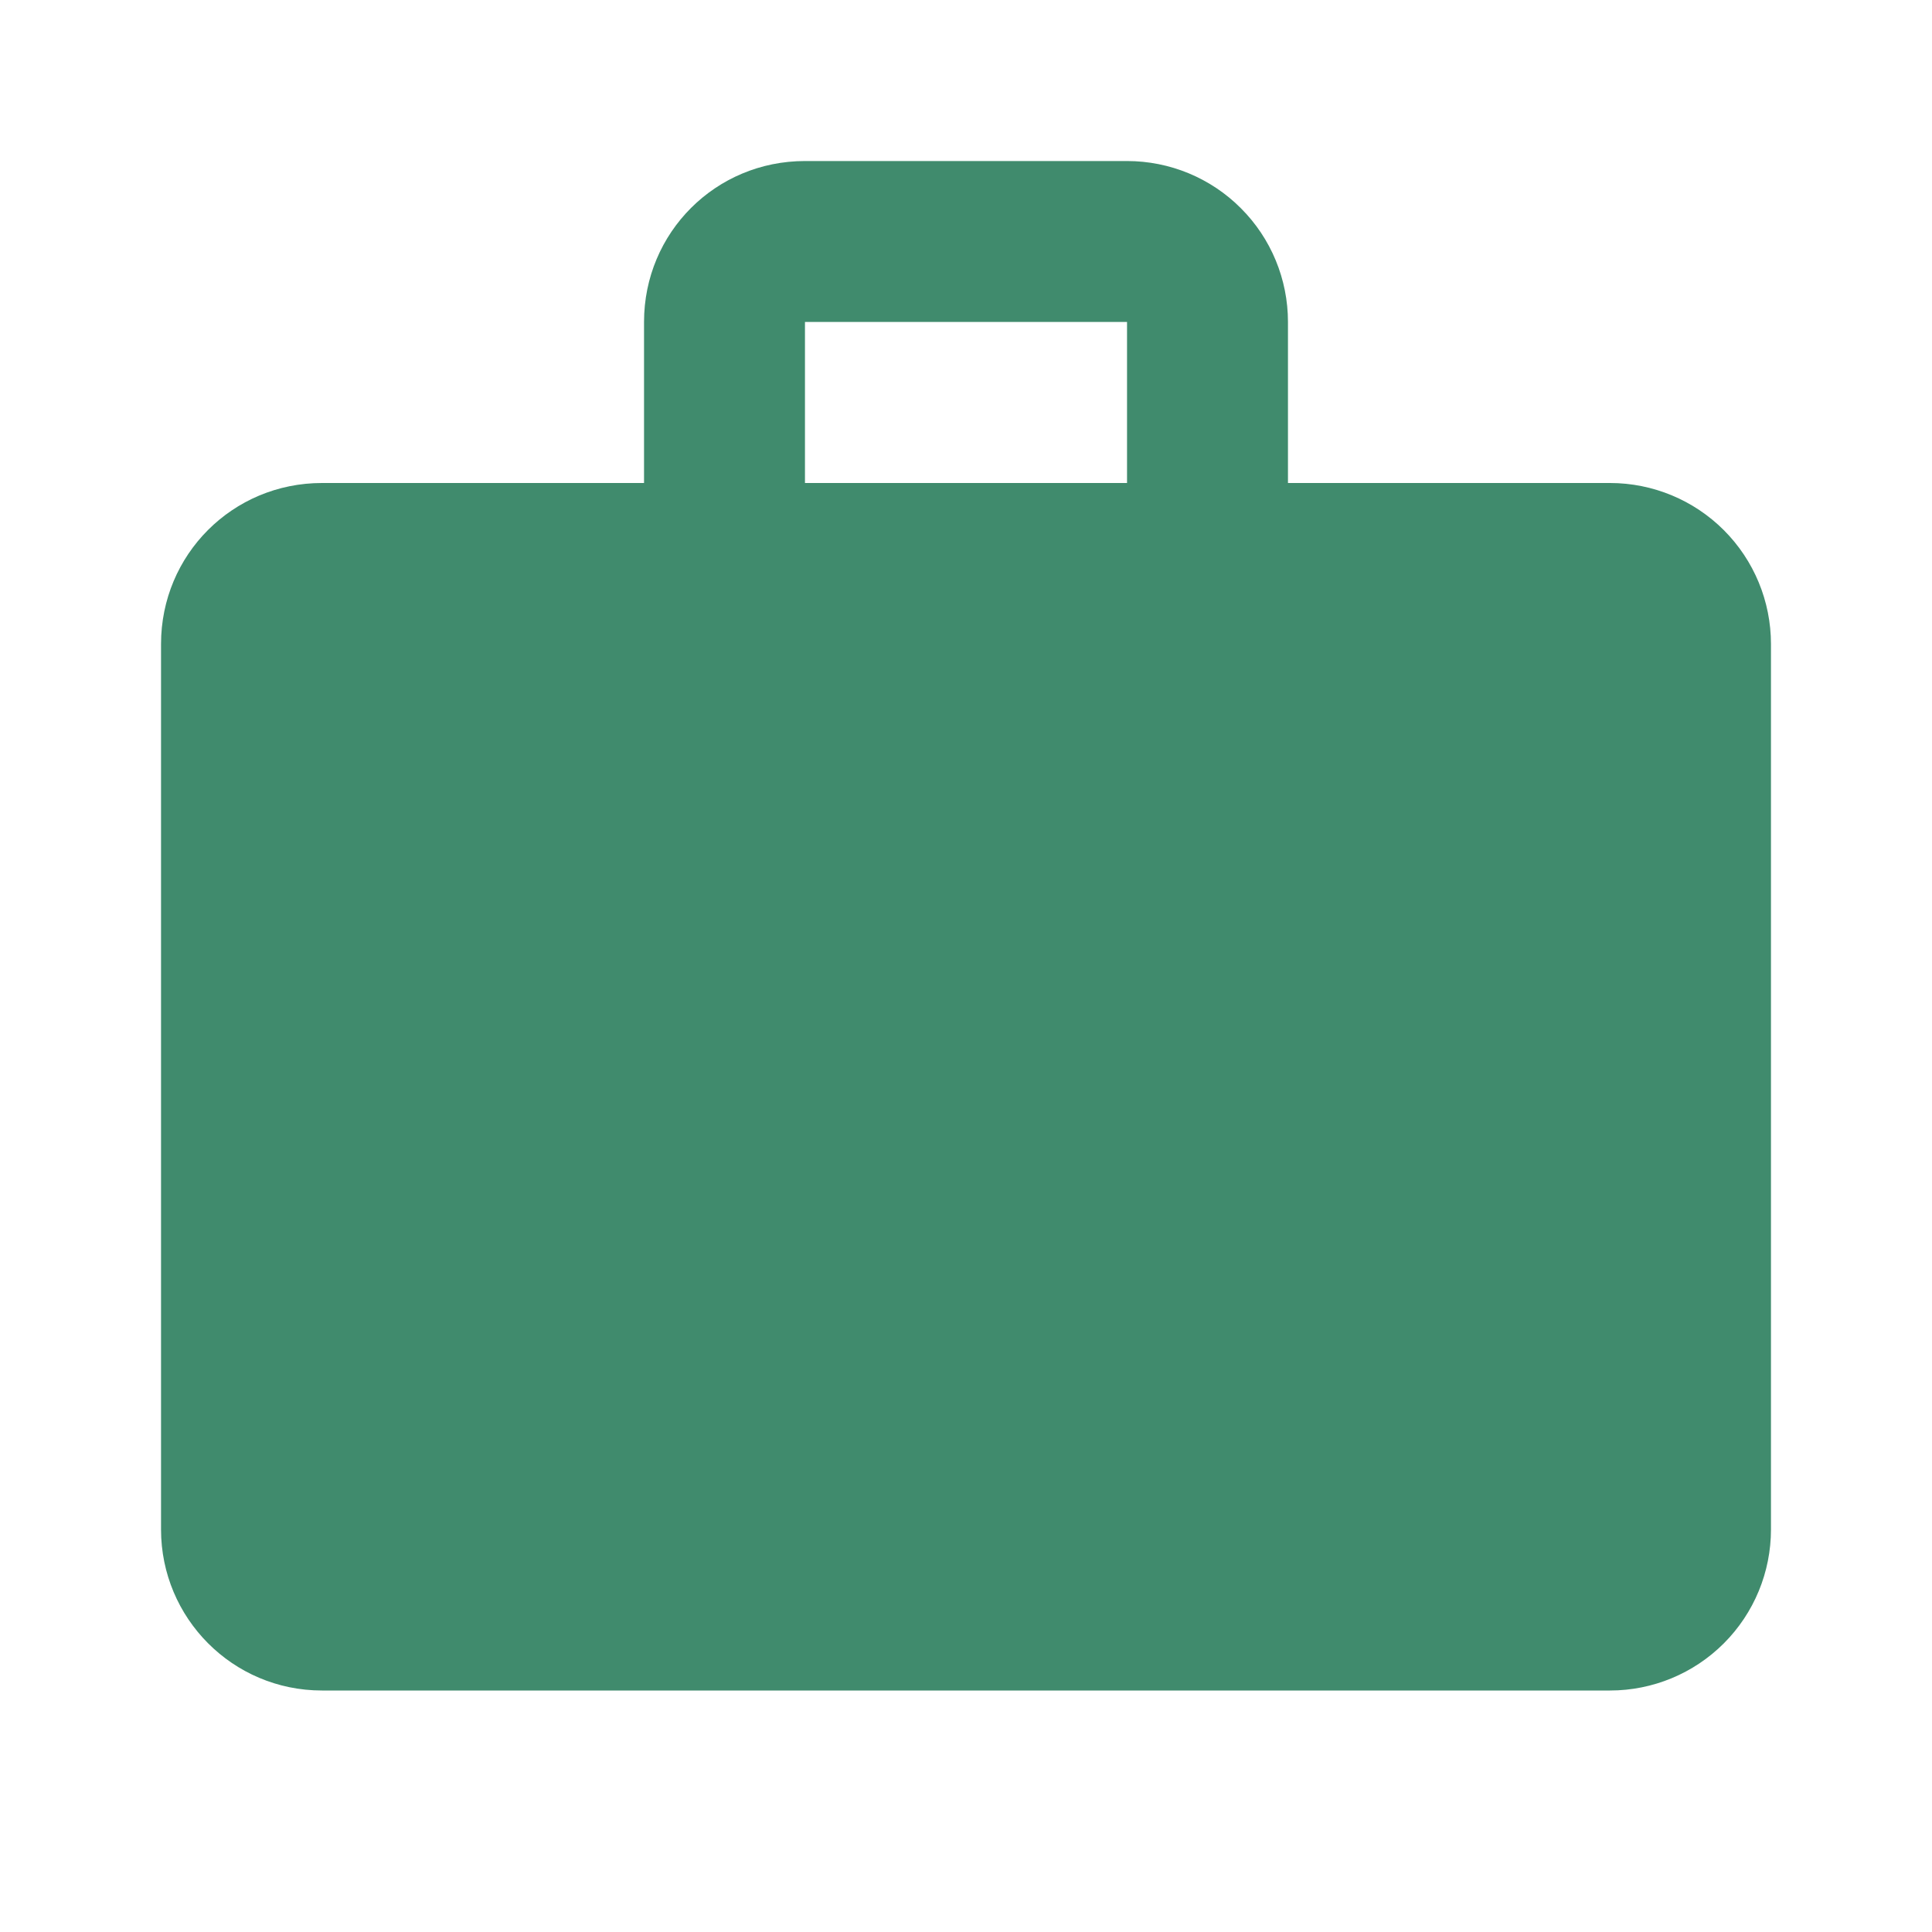 <svg width="20" height="20" viewBox="0 0 20 20" fill="none" xmlns="http://www.w3.org/2000/svg">
<path d="M8.333 1.667H11.667C12.109 1.667 12.533 1.842 12.845 2.155C13.158 2.467 13.333 2.891 13.333 3.333V5H16.667C17.109 5 17.533 5.176 17.845 5.488C18.158 5.801 18.333 6.225 18.333 6.667V15.833C18.333 16.275 18.158 16.699 17.845 17.012C17.533 17.324 17.109 17.5 16.667 17.5H3.333C2.408 17.5 1.667 16.75 1.667 15.833V6.667C1.667 5.742 2.408 5 3.333 5H6.667V3.333C6.667 2.408 7.408 1.667 8.333 1.667ZM11.667 5V3.333H8.333V5H11.667Z" fill="#408B6D"/>
</svg>
